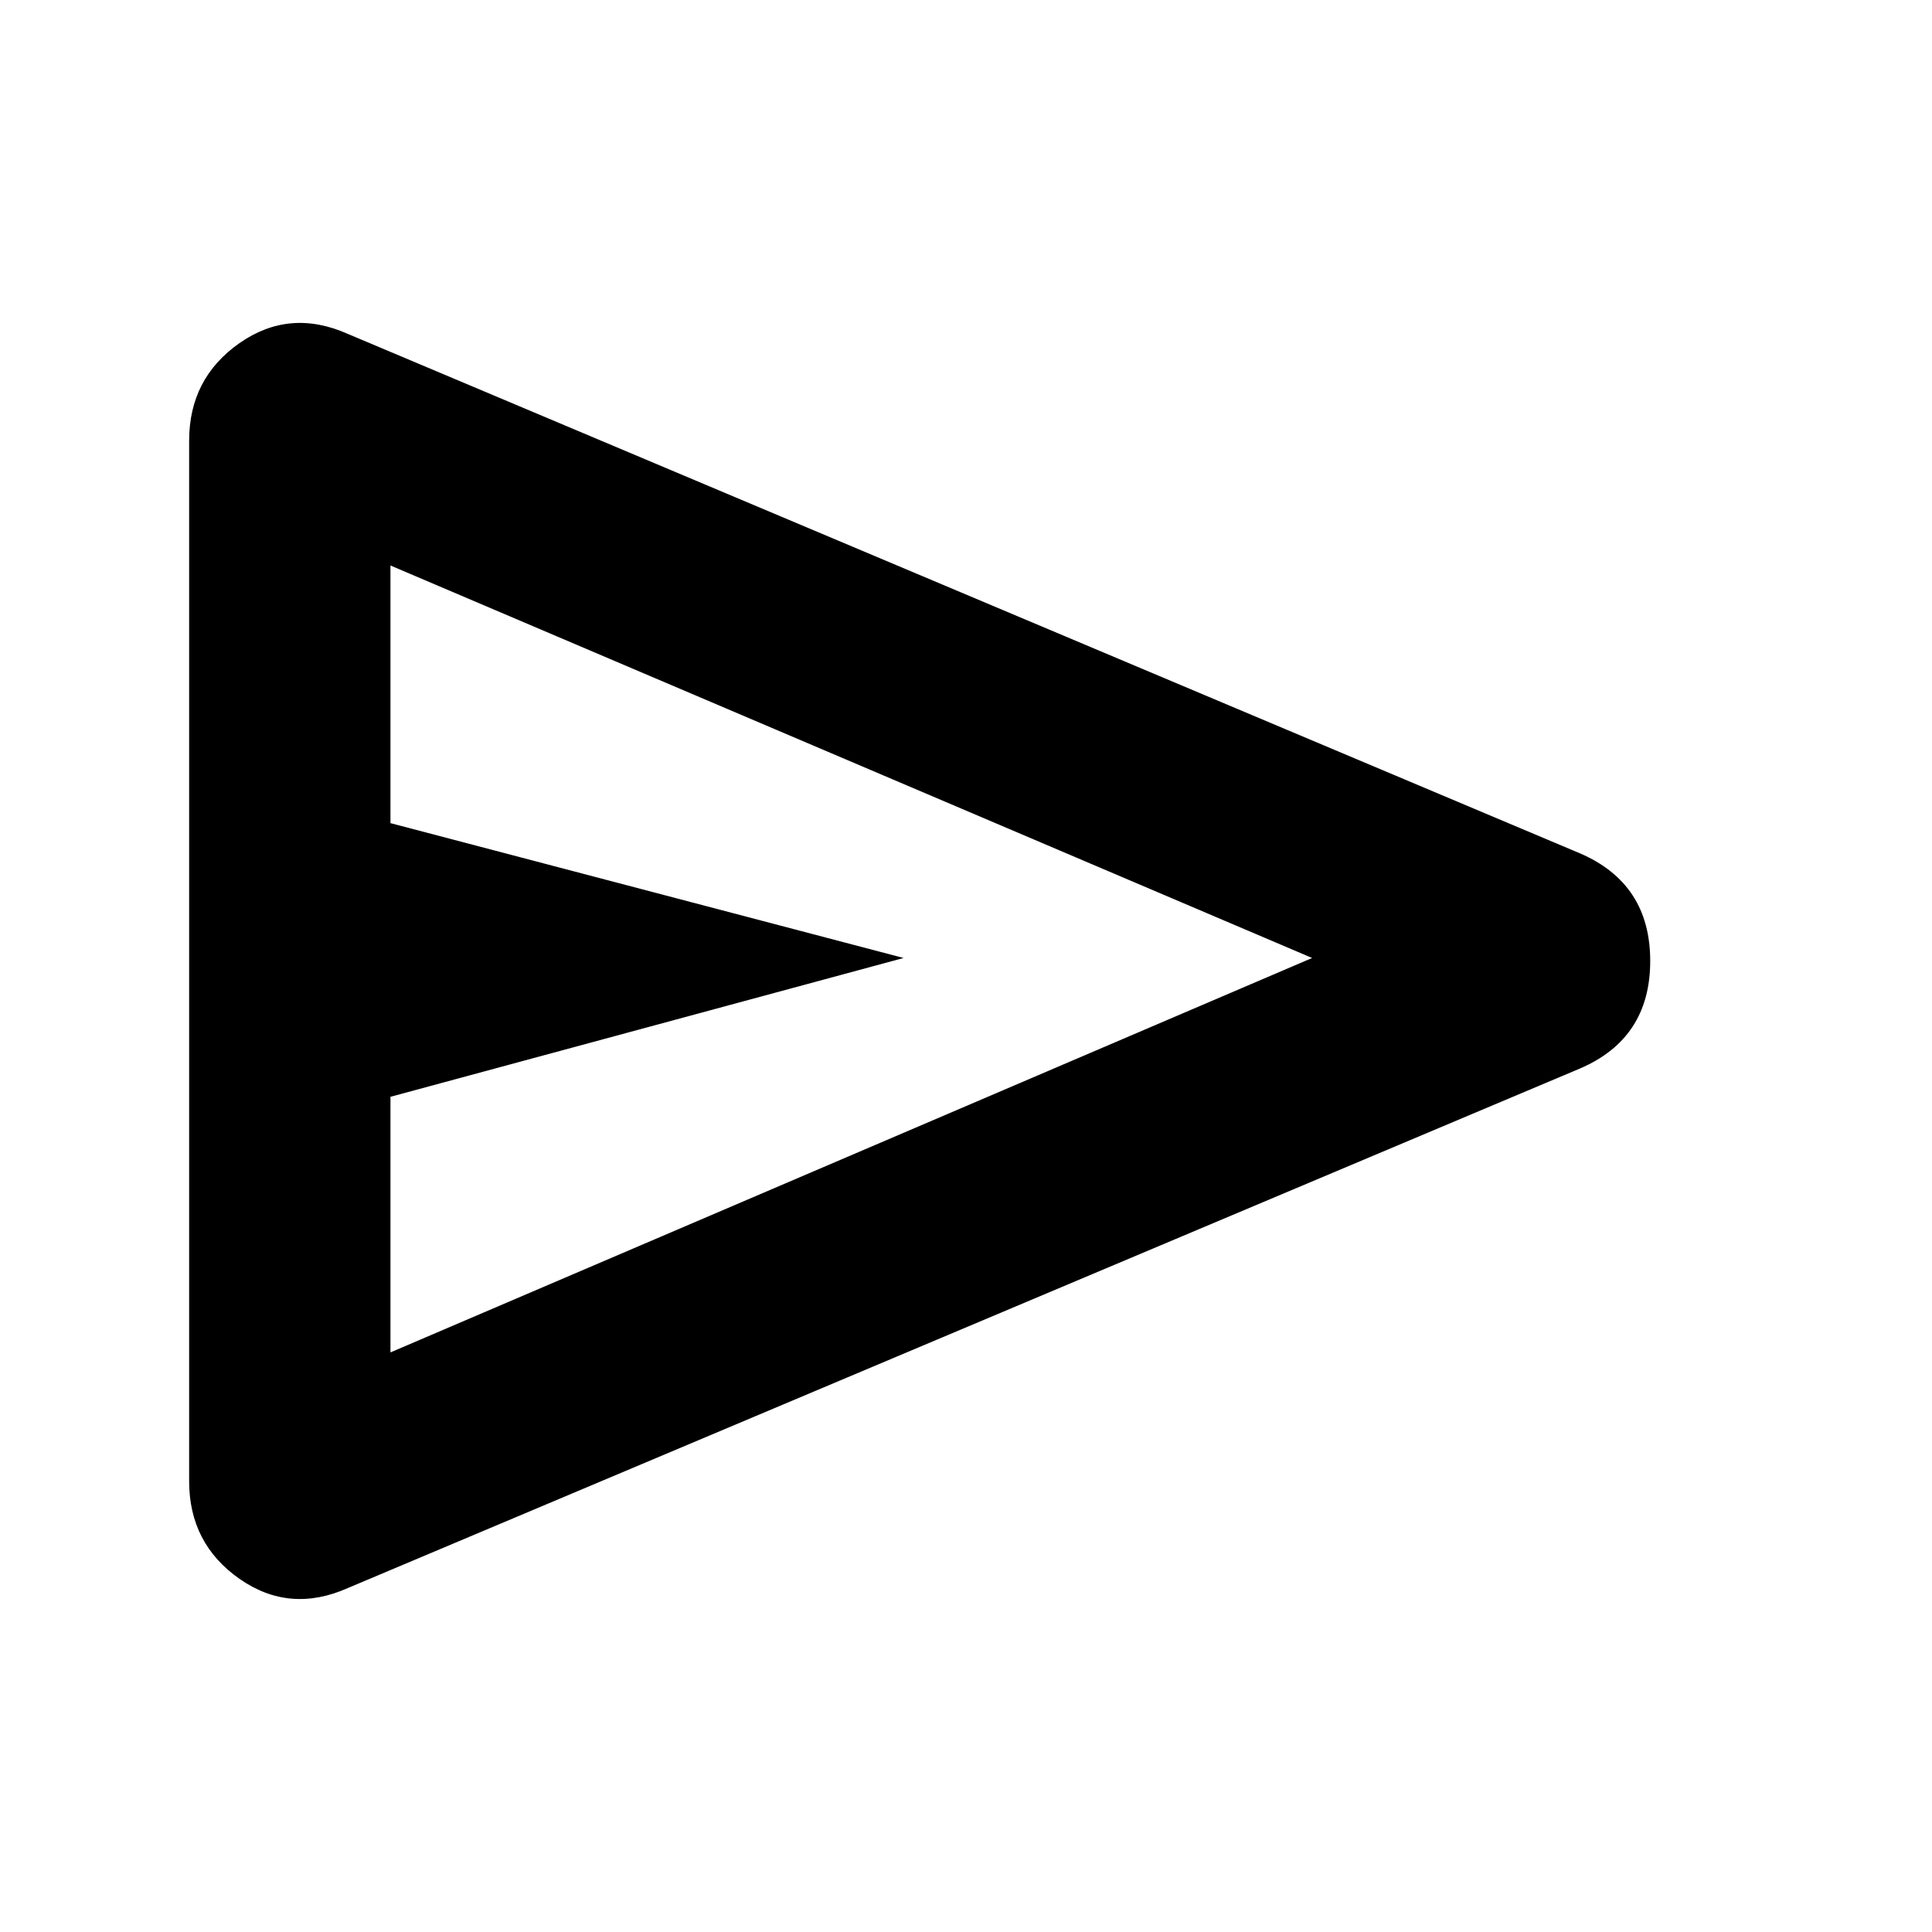 <svg xmlns="http://www.w3.org/2000/svg" height="20" width="20"><path d="M1.958 15.333V4.562q0-.645.521-1.01.521-.364 1.125-.094l12.75 5.375q.729.313.729 1.115t-.729 1.114l-12.75 5.376q-.604.27-1.125-.094-.521-.365-.521-1.011ZM4.042 14l9.541-4.083-9.541-4.063v2.667l5.312 1.396-5.312 1.437Zm0-4.083V5.854 14Z"/></svg>